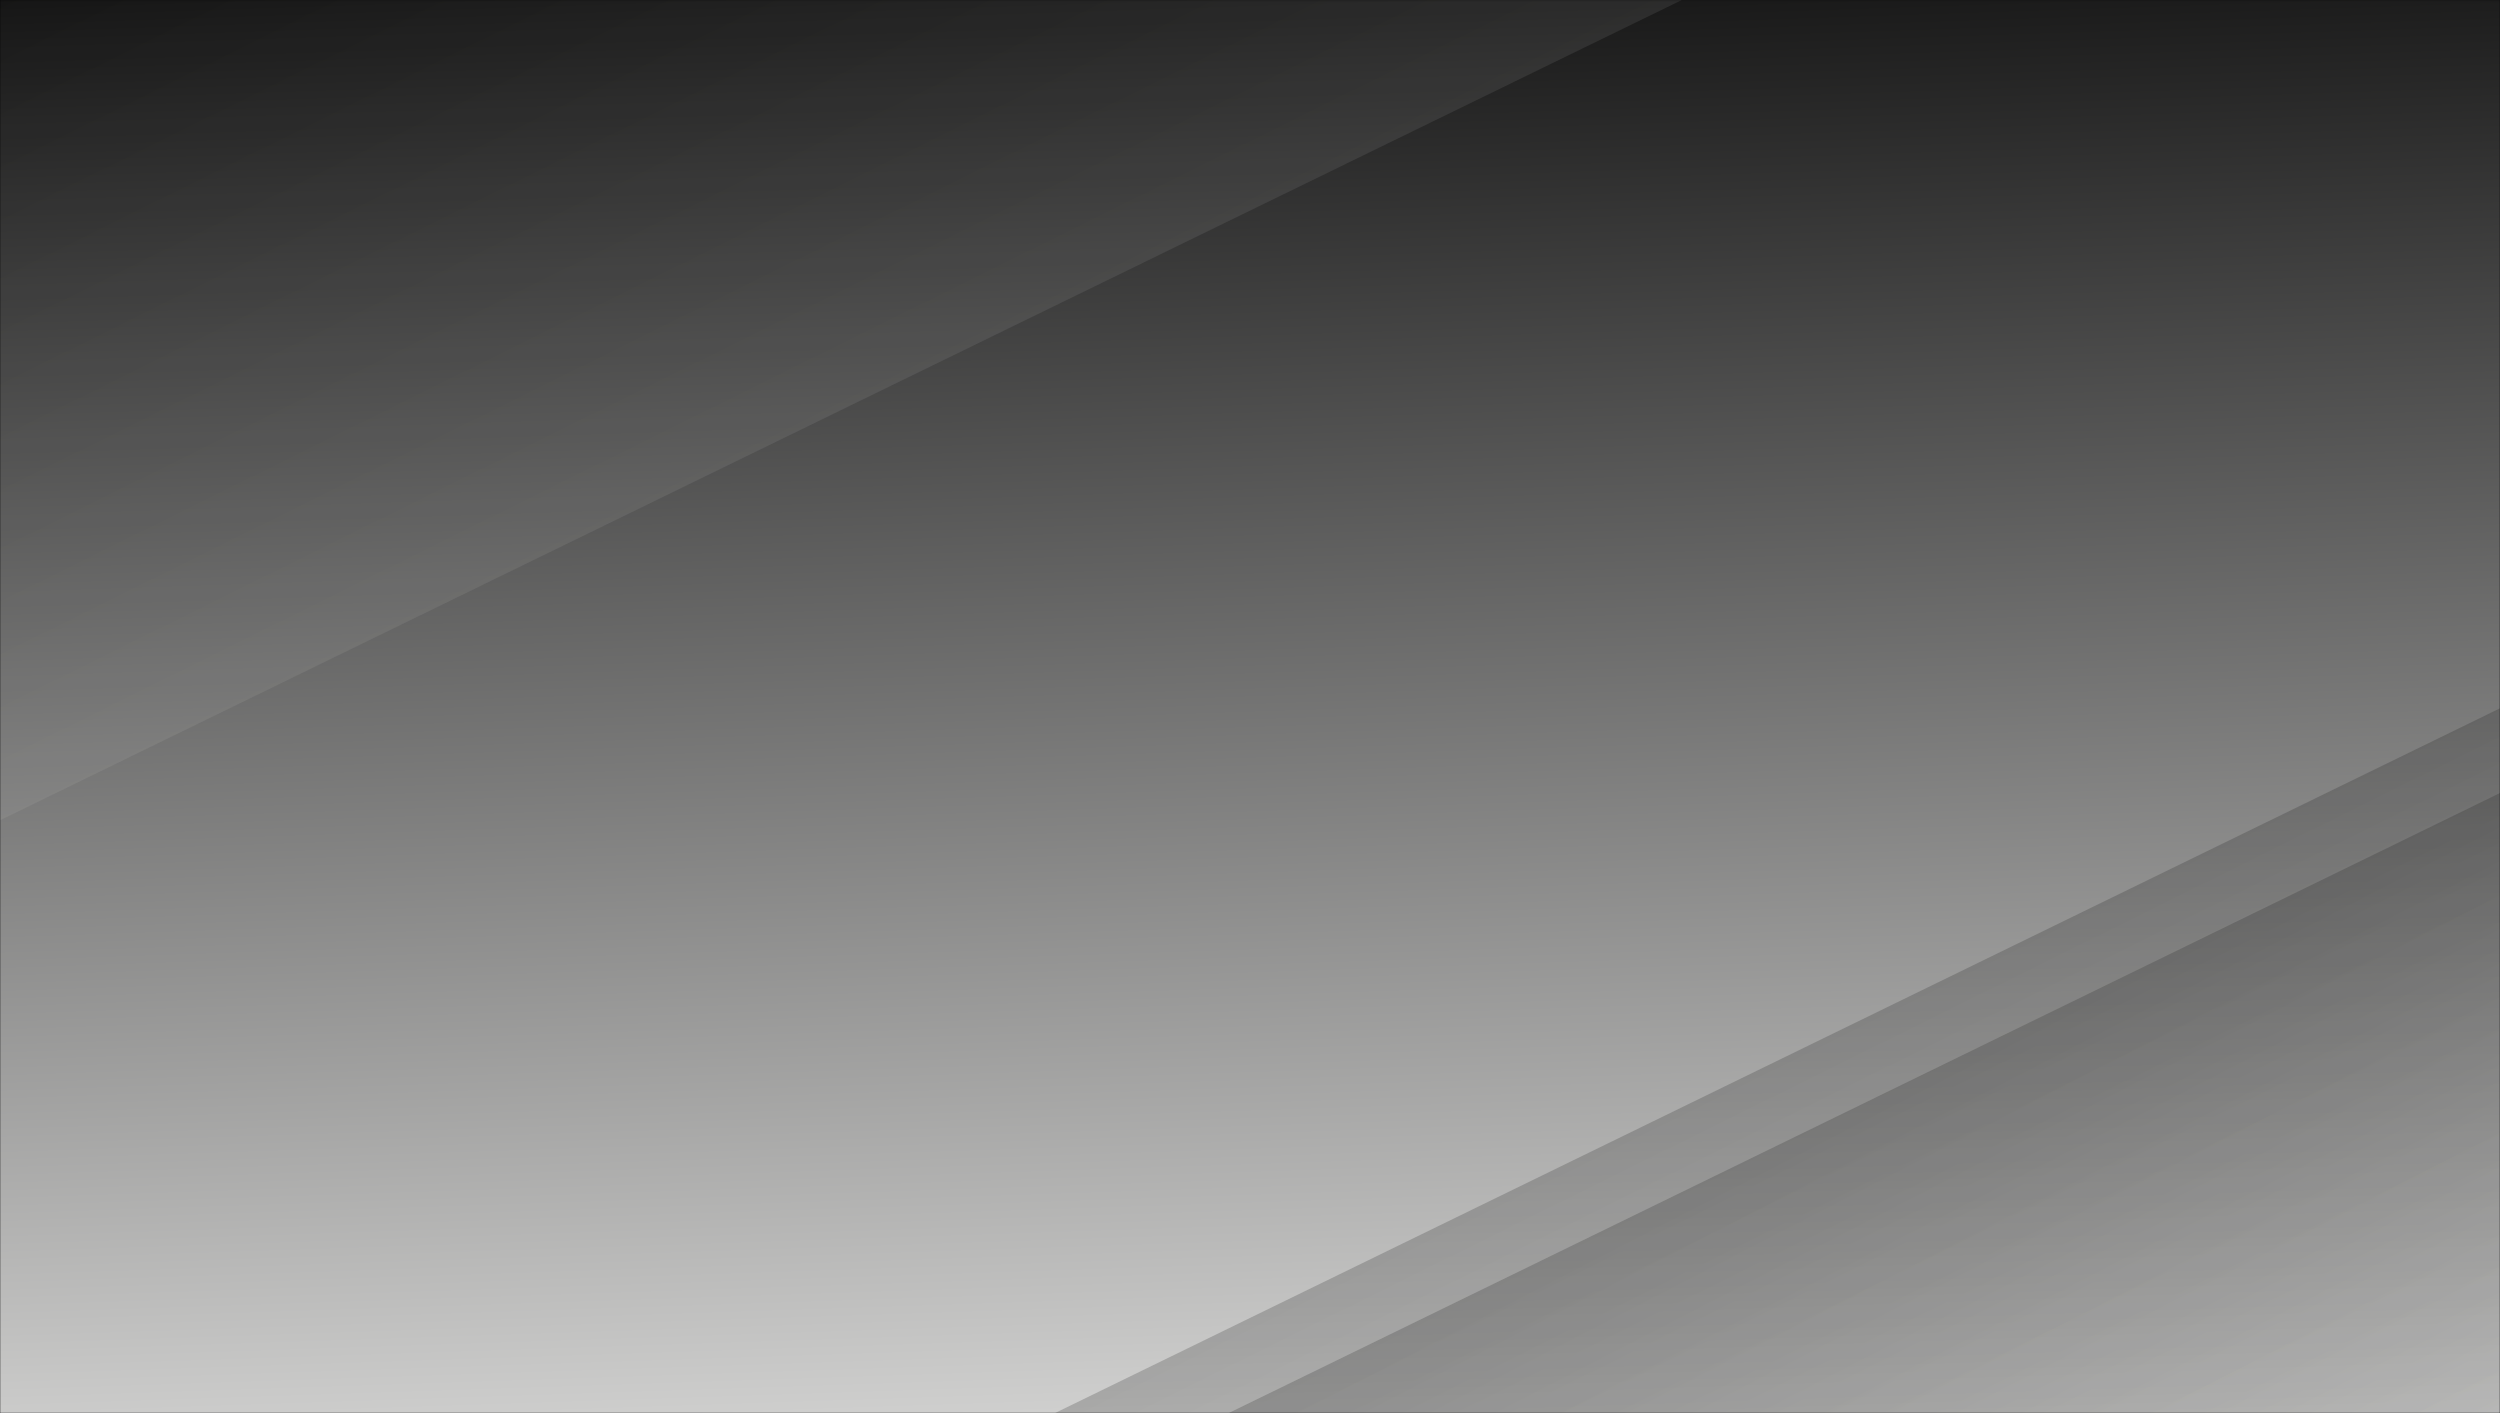 <?xml version="1.0" encoding="utf-8"?>
<svg version="1.1" xmlns="http://www.w3.org/2000/svg" xmlns:xlink="http://www.w3.org/1999/xlink" height="814" width="1440">
  <defs>
    <rect id="rect-1" opacity="1" x="0" y="0" width="1440" height="814"/>
    <rect id="rect-2" opacity="1" x="0" y="0" width="1440" height="814" rx="0" ry="0"/>
    <mask id="mask-3" maskUnits="userSpaceOnUse" maskContentUnits="userSpaceOnUse">
      <rect opacity="1" x="0" y="0" width="1440" height="814" fill="Black"/>
      <use xlink:href="#rect-2" fill="White"/>
    </mask>
    <rect id="rect-4" opacity="1" x="-8.733280765227391e-13" y="-22.054" width="1440" height="858.108" rx="0" ry="0"/>
    <linearGradient id="linearGradient-5" x1="0.598" y1="-0.102" x2="0.661" y2="1.017">
      <stop offset="0" stop-color="rgb(0,0,0)" stop-opacity="1"/>
      <stop offset="1" stop-color="rgb(218,218,217)" stop-opacity="1"/>
    </linearGradient>
    <path id="path-6" opacity="1" fill-rule="evenodd" d="M-681.32,-509.44 L2397.8,-509.44 C2494.385,-509.44 2572.8,-431.025 2572.8,-334.44 L2572.8,-151.129 C2572.8,-54.544 2494.385,23.871 2397.8,23.871 L-681.32,23.871 C-777.905,23.871 -856.32,-54.544 -856.32,-151.129 L-856.32,-334.44 C-856.32,-431.025 -777.905,-509.44 -681.32,-509.44Z"/>
    <linearGradient id="linearGradient-7" x1="0.598" y1="-0.102" x2="0.661" y2="1.017">
      <stop offset="0" stop-color="rgb(0,0,0)" stop-opacity="1"/>
      <stop offset="1" stop-color="rgb(218,218,217)" stop-opacity="1"/>
    </linearGradient>
    <path id="path-8" opacity="1" fill-rule="evenodd" d="M451.48,169.228 L3530.6,169.228 C3627.185,169.228 3705.6,247.643 3705.6,344.228 L3705.6,527.538 C3705.6,624.123 3627.185,702.538 3530.6,702.538 L451.48,702.538 C354.895,702.538 276.48,624.123 276.48,527.538 L276.48,344.228 C276.48,247.643 354.895,169.228 451.48,169.228Z"/>
    <linearGradient id="linearGradient-9" x1="0.598" y1="-0.102" x2="0.661" y2="1.017">
      <stop offset="0" stop-color="rgb(0,0,0)" stop-opacity="1"/>
      <stop offset="1" stop-color="rgb(218,218,217)" stop-opacity="1"/>
    </linearGradient>
    <mask id="mask-10" maskUnits="userSpaceOnUse" maskContentUnits="userSpaceOnUse">
      <rect opacity="1" x="0" y="0" width="1440" height="814" fill="Black"/>
      <use xlink:href="#path-8" fill="White"/>
    </mask>
    <path id="path-11" opacity="1" fill-rule="evenodd" d="M-550.337,781.918 L2252.303,781.918 C2348.888,781.918 2427.303,860.333 2427.303,956.918 L2427.303,1279.571 C2427.303,1376.156 2348.888,1454.571 2252.303,1454.571 L-550.337,1454.571 C-646.922,1454.571 -725.337,1376.156 -725.337,1279.571 L-725.337,956.918 C-725.337,860.333 -646.922,781.918 -550.337,781.918Z"/>
    <linearGradient id="linearGradient-12" x1="0.598" y1="-0.102" x2="0.661" y2="1.017">
      <stop offset="0" stop-color="rgb(0,0,0)" stop-opacity="1"/>
      <stop offset="1" stop-color="rgb(218,218,217)" stop-opacity="1"/>
    </linearGradient>
  </defs>
  <g>
    <g opacity="1">
      <g opacity="1">
        <g opacity="1">
          <use xlink:href="#rect-2" fill="rgb(0,0,0)" fill-opacity="1"/>
        </g>
        <g mask="url(#mask-3)">
          <g opacity="1">
            <use xlink:href="#rect-4" fill="url(#linearGradient-5)" fill-opacity="1"/>
          </g>
          <g transform="translate(858.24, -242.785) rotate(-26) translate(-858.24, 242.785)" opacity="0.098">
            <use xlink:href="#path-6" fill="url(#linearGradient-7)" fill-opacity="1"/>
          </g>
          <g opacity="1">
            <g transform="translate(1991.04, 435.883) rotate(-26) translate(-1991.04, -435.883)" opacity="0.2">
              <use xlink:href="#path-8" fill="url(#linearGradient-9)" fill-opacity="1"/>
            </g>
            <g mask="url(#mask-10)"/>
          </g>
          <g transform="translate(850.983, 1118.244) rotate(-26) translate(-850.983, -1118.244)" opacity="0.2">
            <use xlink:href="#path-11" fill="url(#linearGradient-12)" fill-opacity="1"/>
          </g>
        </g>
      </g>
    </g>
  </g>
</svg>